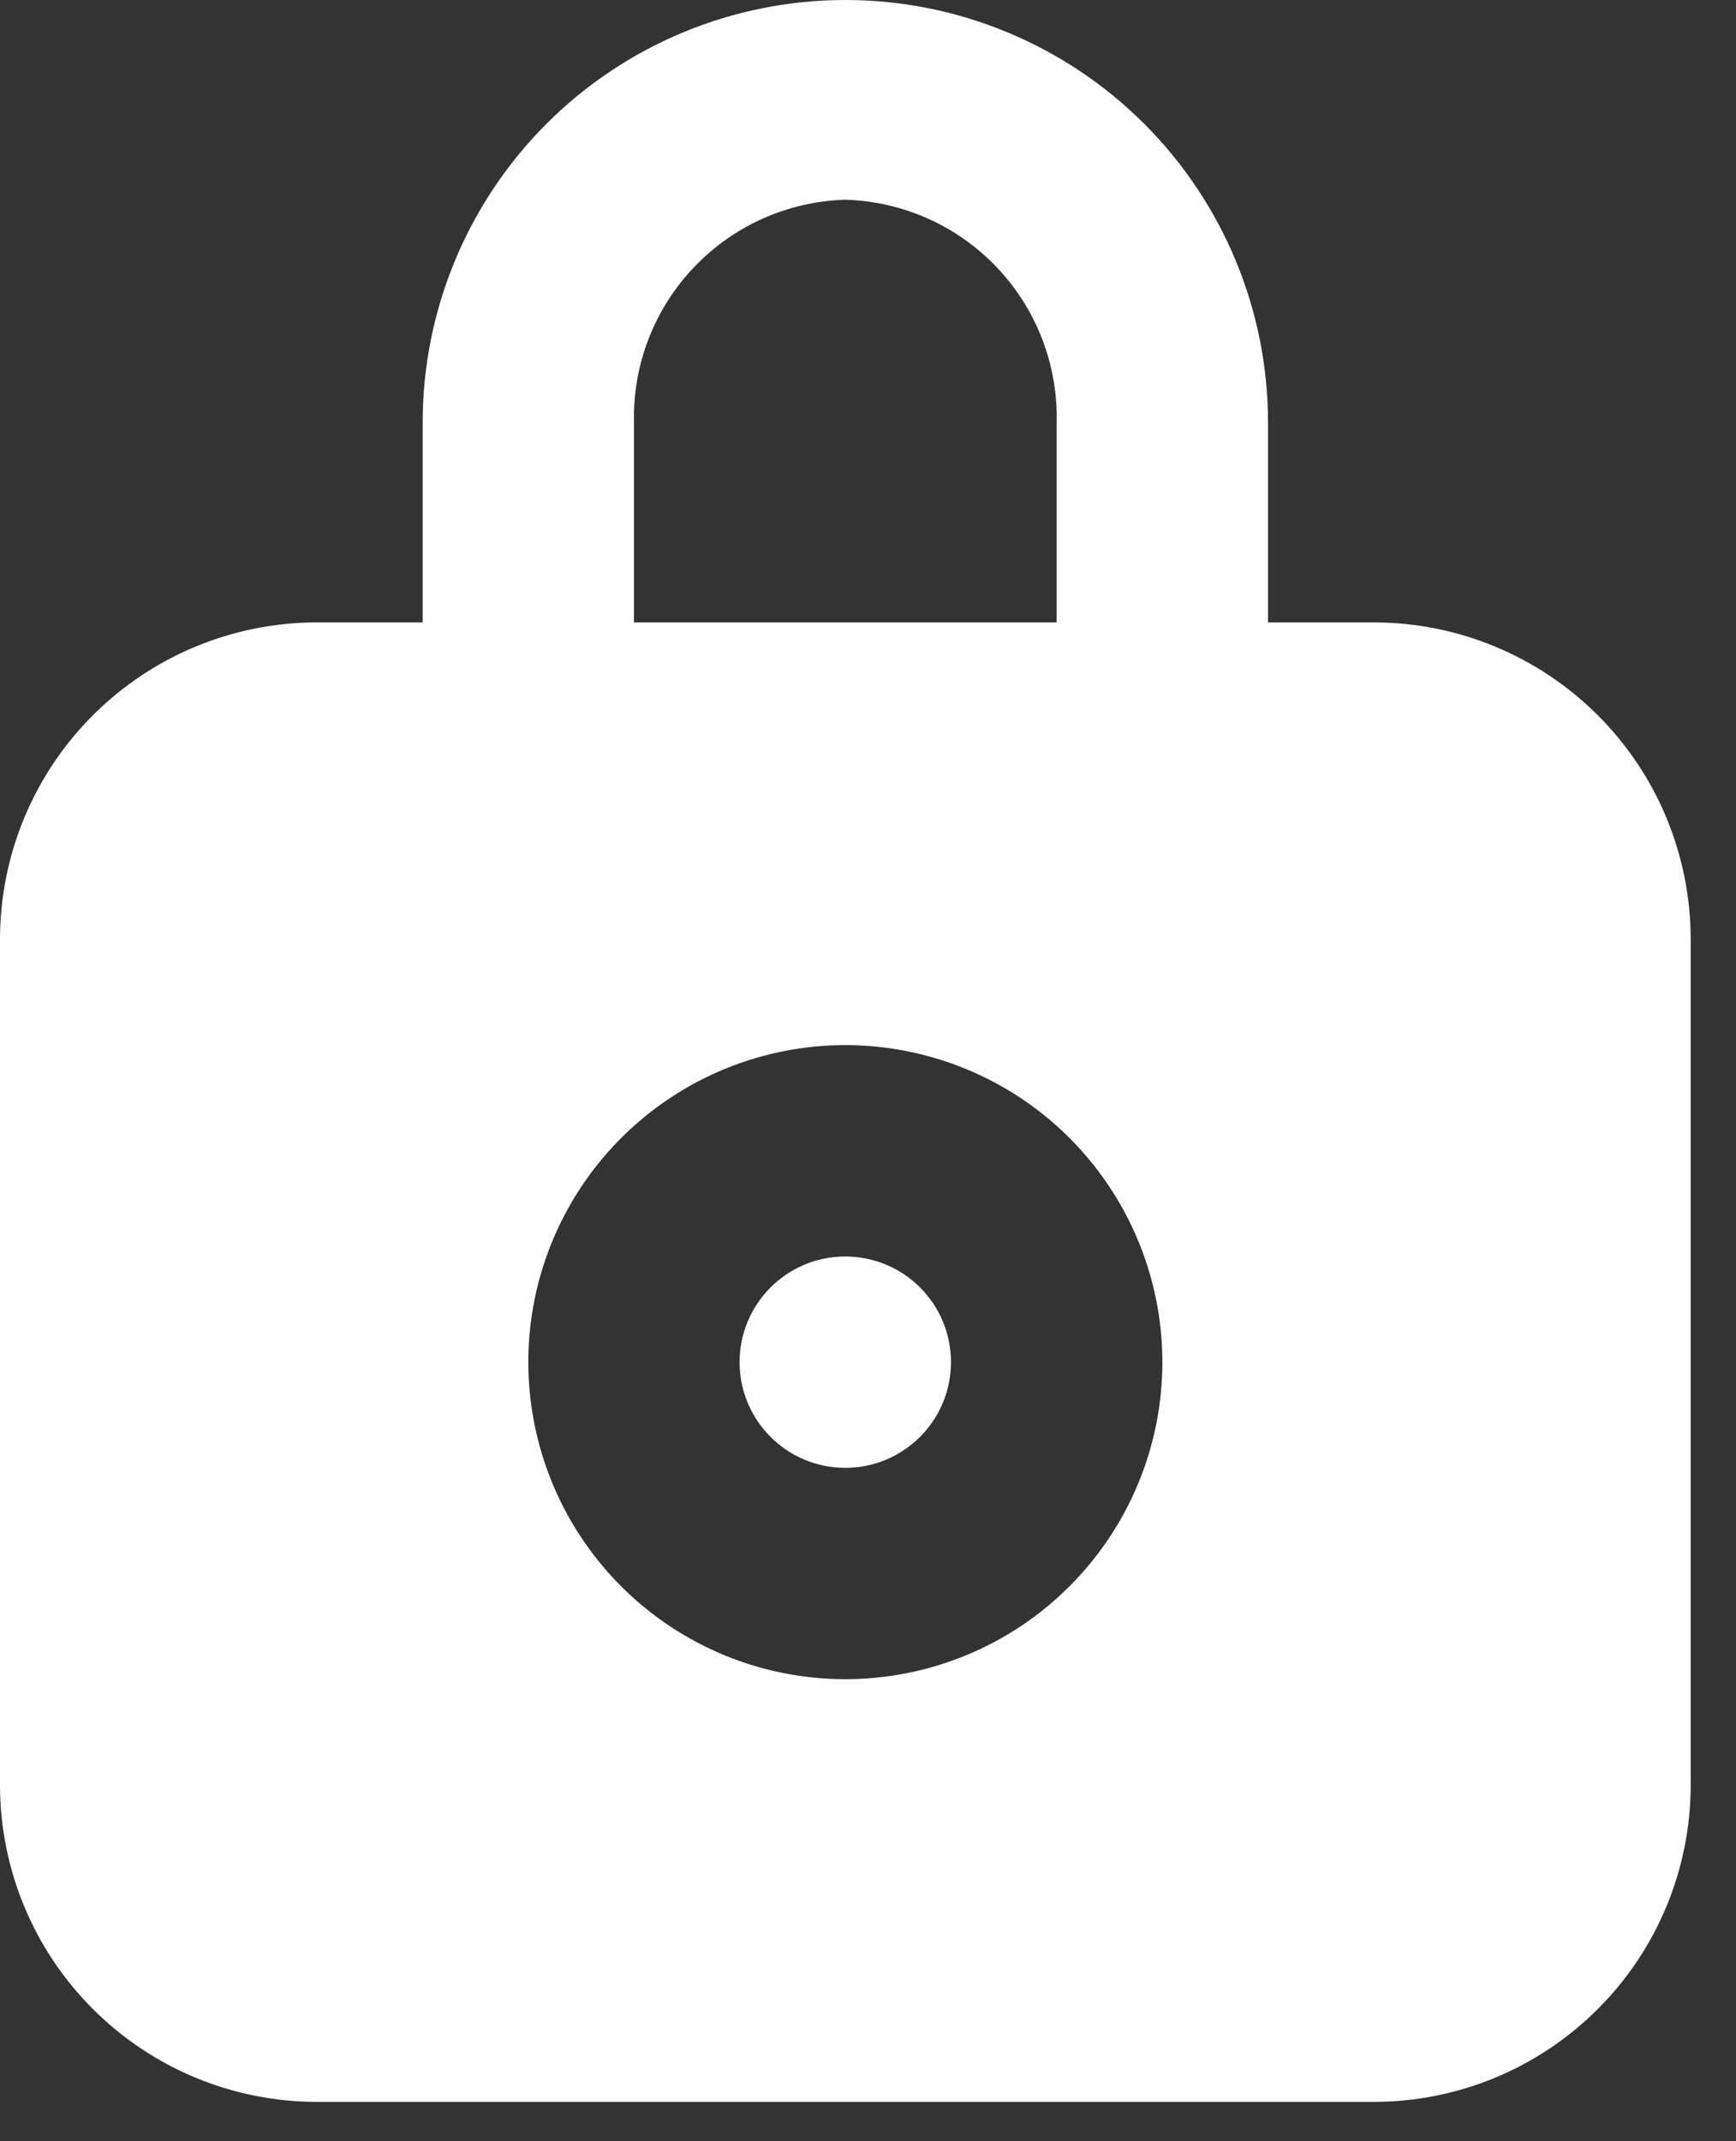 <svg viewBox="0 0 30 37" fill="none" xmlns="http://www.w3.org/2000/svg">
<rect x="0" y="0" width="30" height="37" fill="#333333" stroke="none"/>
<path d="M14.607 25.364C15.616 25.364 16.434 24.546 16.434 23.538C16.434 22.529 15.616 21.712 14.607 21.712C13.599 21.712 12.781 22.529 12.781 23.538C12.781 24.546 13.599 25.364 14.607 25.364Z" fill="white"/>
<path d="M23.739 10.755H21.913V7.304C21.913 5.367 21.143 3.509 19.773 2.139C18.403 0.77 16.546 0 14.608 0C12.671 0 10.813 0.77 9.444 2.139C8.074 3.509 7.304 5.367 7.304 7.304V10.755H5.478C4.025 10.755 2.632 11.333 1.605 12.36C0.577 13.387 0 14.781 0 16.233V30.842C0 32.295 0.577 33.688 1.605 34.715C2.632 35.743 4.025 36.32 5.478 36.32H23.739C25.192 36.32 26.585 35.743 27.612 34.715C28.64 33.688 29.217 32.295 29.217 30.842V16.233C29.217 14.781 28.64 13.387 27.612 12.36C26.585 11.333 25.192 10.755 23.739 10.755ZM10.956 7.304C10.932 6.31 11.302 5.346 11.987 4.624C12.671 3.901 13.614 3.48 14.608 3.451C15.603 3.48 16.546 3.901 17.23 4.624C17.915 5.346 18.285 6.31 18.26 7.304V10.755H10.956V7.304ZM14.608 29.016C13.525 29.016 12.466 28.695 11.565 28.093C10.664 27.491 9.962 26.635 9.547 25.634C9.133 24.633 9.024 23.532 9.235 22.469C9.447 21.406 9.969 20.43 10.735 19.664C11.501 18.898 12.477 18.376 13.54 18.165C14.602 17.953 15.704 18.062 16.705 18.477C17.706 18.891 18.561 19.593 19.163 20.494C19.765 21.395 20.087 22.454 20.087 23.538C20.087 24.991 19.509 26.384 18.482 27.411C17.455 28.439 16.061 29.016 14.608 29.016Z" fill="white"/>
</svg>
